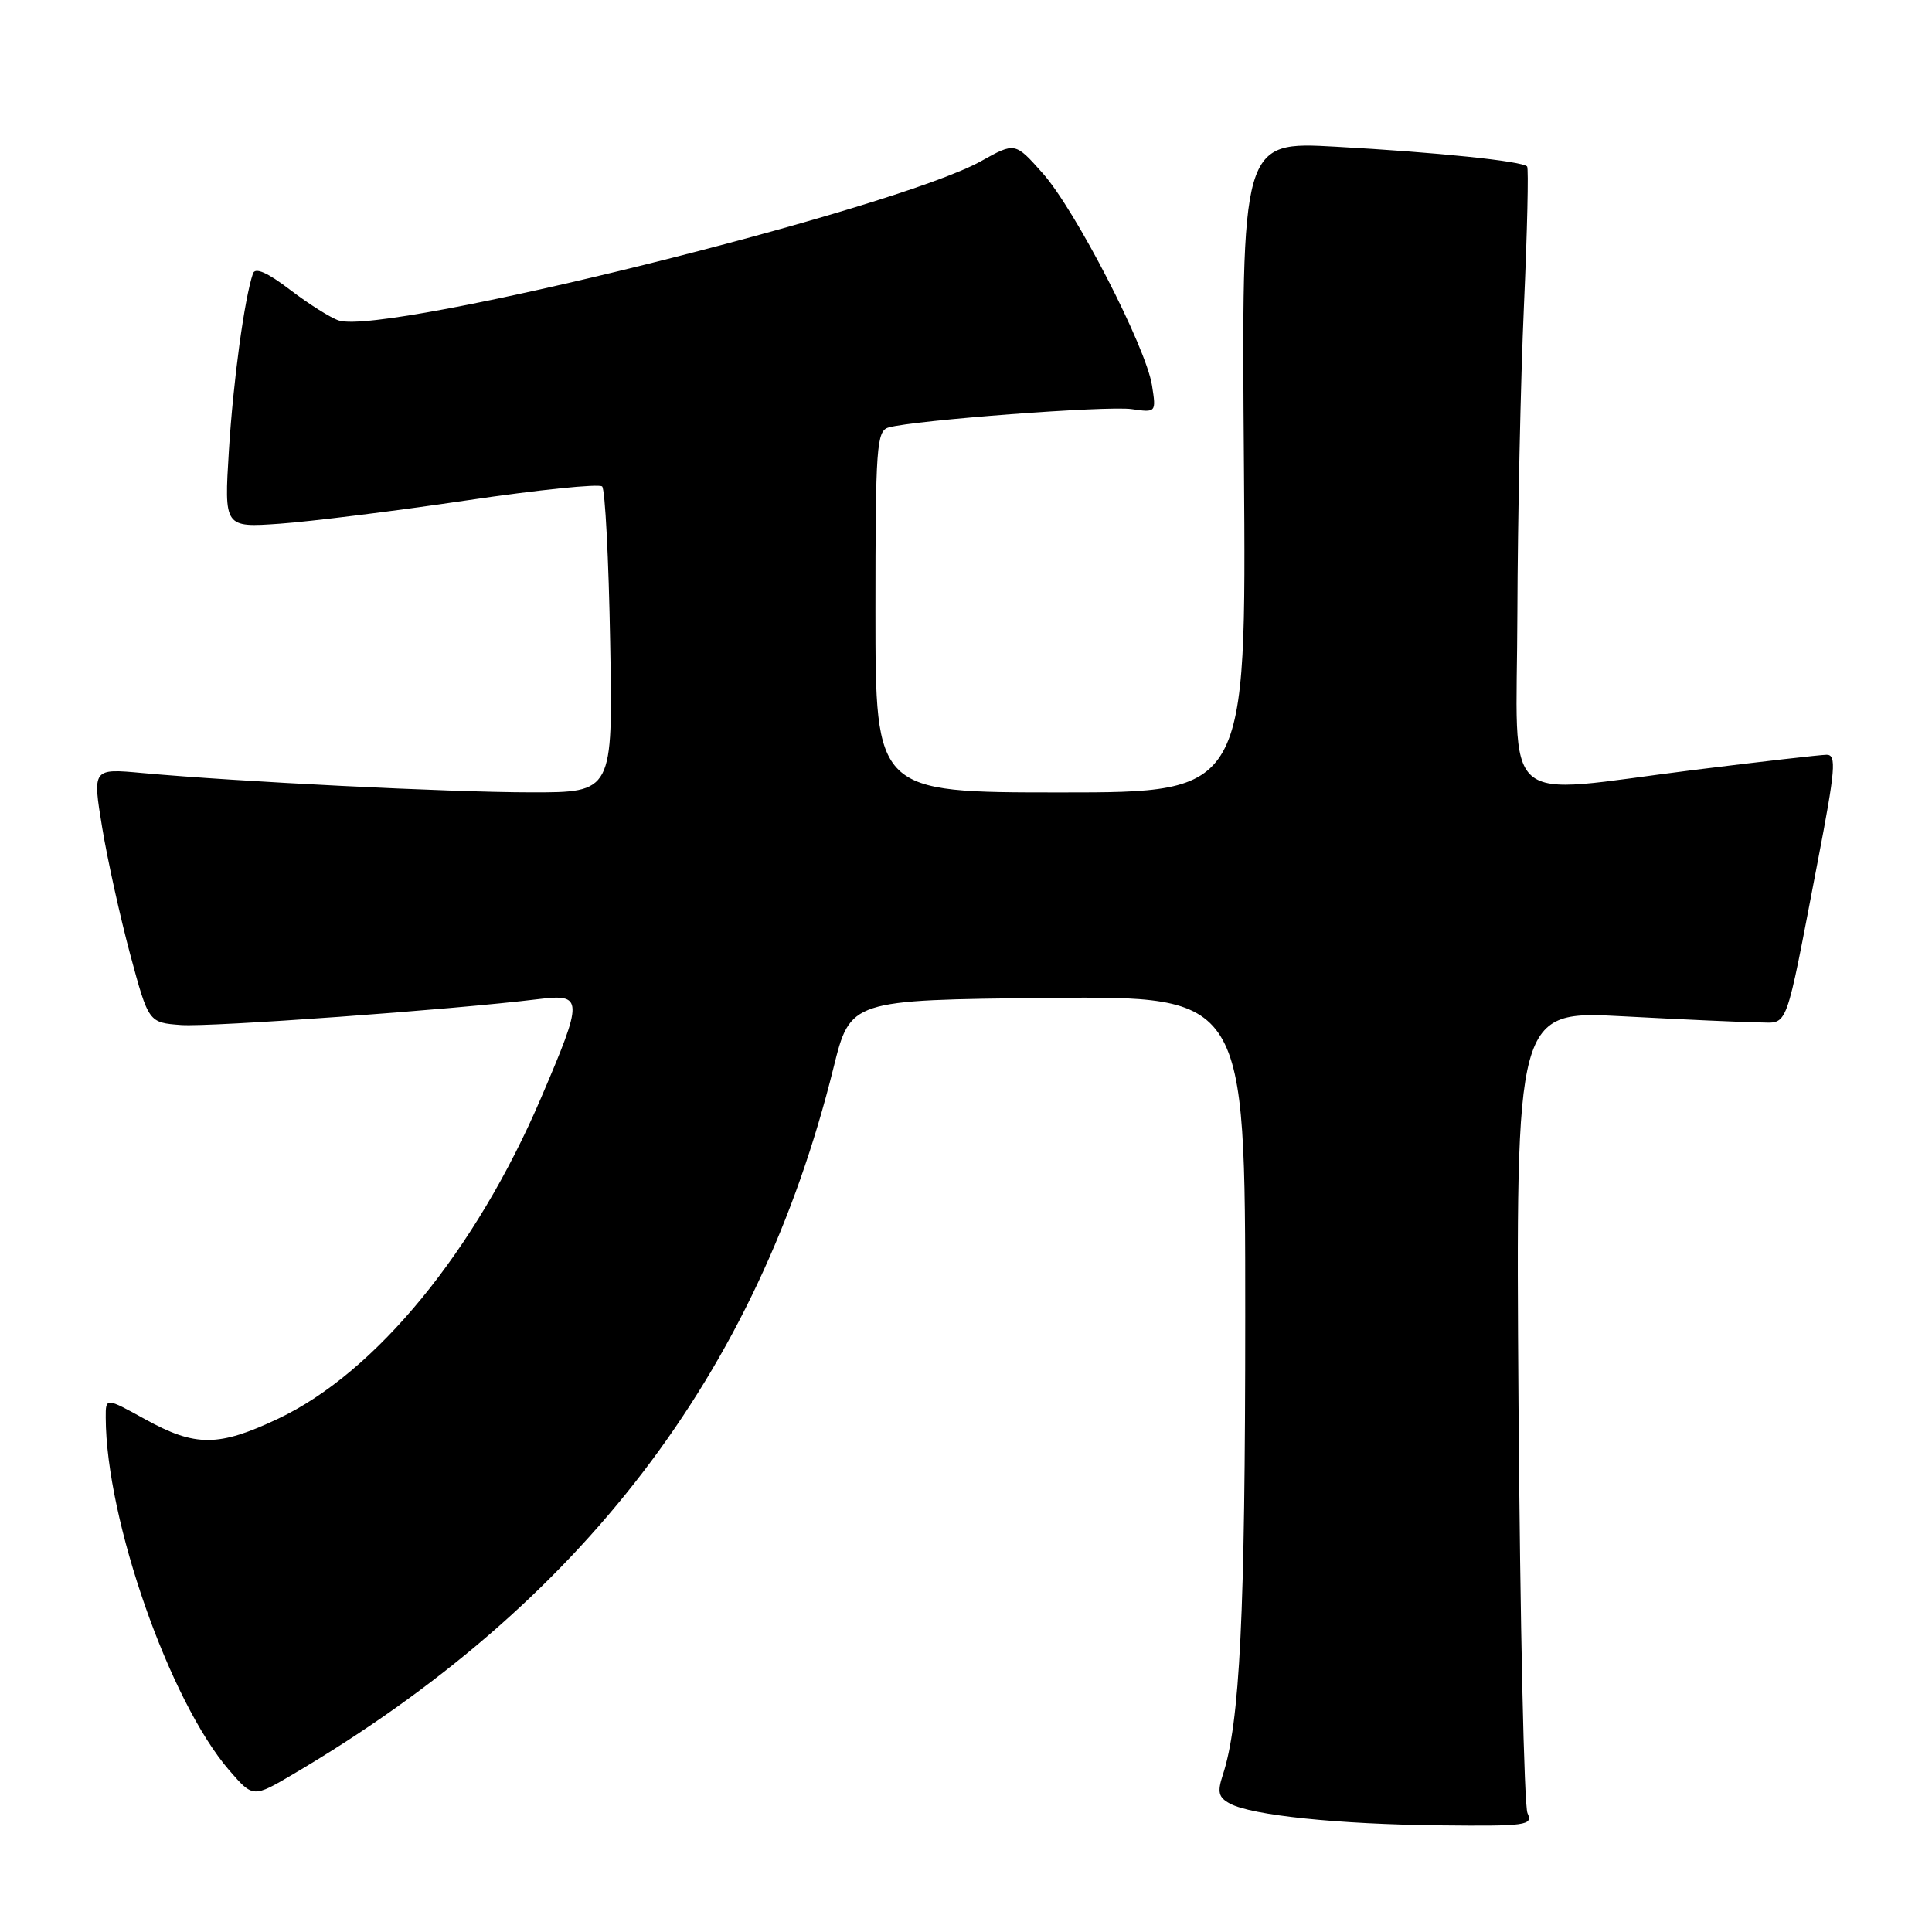 <?xml version="1.0" encoding="UTF-8" standalone="no"?>
<!DOCTYPE svg PUBLIC "-//W3C//DTD SVG 1.1//EN" "http://www.w3.org/Graphics/SVG/1.1/DTD/svg11.dtd" >
<svg xmlns="http://www.w3.org/2000/svg" xmlns:xlink="http://www.w3.org/1999/xlink" version="1.1" viewBox="0 0 256 256">
 <g >
 <path fill="currentColor"
d=" M 202.40 240.25 C 201.95 239.29 201.42 214.97 201.21 186.20 C 200.84 133.90 200.84 133.90 215.17 134.67 C 223.05 135.09 231.07 135.45 233.00 135.47 C 237.04 135.50 236.45 137.10 240.84 114.25 C 243.21 101.94 243.37 100.00 242.04 100.01 C 241.19 100.02 233.33 100.92 224.56 102.01 C 198.26 105.29 200.99 107.70 201.06 81.25 C 201.10 68.74 201.49 50.40 201.93 40.50 C 202.37 30.60 202.56 22.30 202.35 22.06 C 201.72 21.35 190.39 20.18 177.00 19.44 C 164.50 18.74 164.50 18.74 164.83 61.87 C 165.15 105.00 165.15 105.00 140.58 105.00 C 116.00 105.00 116.00 105.00 116.00 81.07 C 116.00 59.13 116.15 57.09 117.75 56.64 C 121.22 55.67 146.77 53.74 149.95 54.21 C 153.19 54.68 153.21 54.66 152.65 51.09 C 151.86 46.00 142.49 27.80 138.15 22.94 C 134.50 18.84 134.50 18.84 130.00 21.35 C 118.53 27.75 51.18 44.46 44.90 42.47 C 43.83 42.13 40.93 40.30 38.45 38.41 C 35.43 36.10 33.81 35.39 33.52 36.24 C 32.38 39.59 30.90 50.51 30.33 59.70 C 29.70 69.91 29.70 69.91 37.10 69.39 C 41.17 69.10 52.28 67.72 61.79 66.31 C 71.30 64.90 79.40 64.07 79.79 64.46 C 80.18 64.85 80.66 74.13 80.85 85.08 C 81.21 105.00 81.21 105.00 70.35 104.99 C 59.54 104.98 31.48 103.58 18.87 102.43 C 12.25 101.82 12.25 101.82 13.54 109.66 C 14.25 113.97 15.93 121.55 17.26 126.50 C 19.69 135.50 19.69 135.50 24.01 135.82 C 27.97 136.10 59.94 133.79 71.25 132.40 C 77.32 131.65 77.34 132.28 71.68 145.50 C 63.03 165.72 49.80 181.87 36.85 187.99 C 28.96 191.72 25.90 191.74 19.25 188.07 C 14.00 185.17 14.00 185.17 14.01 187.84 C 14.05 201.38 22.47 225.42 30.37 234.57 C 33.53 238.22 33.53 238.22 38.89 235.06 C 77.06 212.56 100.39 182.05 110.44 141.50 C 112.67 132.50 112.67 132.50 138.84 132.23 C 165.00 131.97 165.00 131.97 165.00 174.41 C 165.00 213.98 164.30 228.32 162.01 235.24 C 161.28 237.48 161.46 238.17 162.98 238.99 C 165.90 240.55 177.32 241.73 190.86 241.87 C 202.29 241.99 203.15 241.87 202.40 240.25 Z "/>
</g>
</svg>